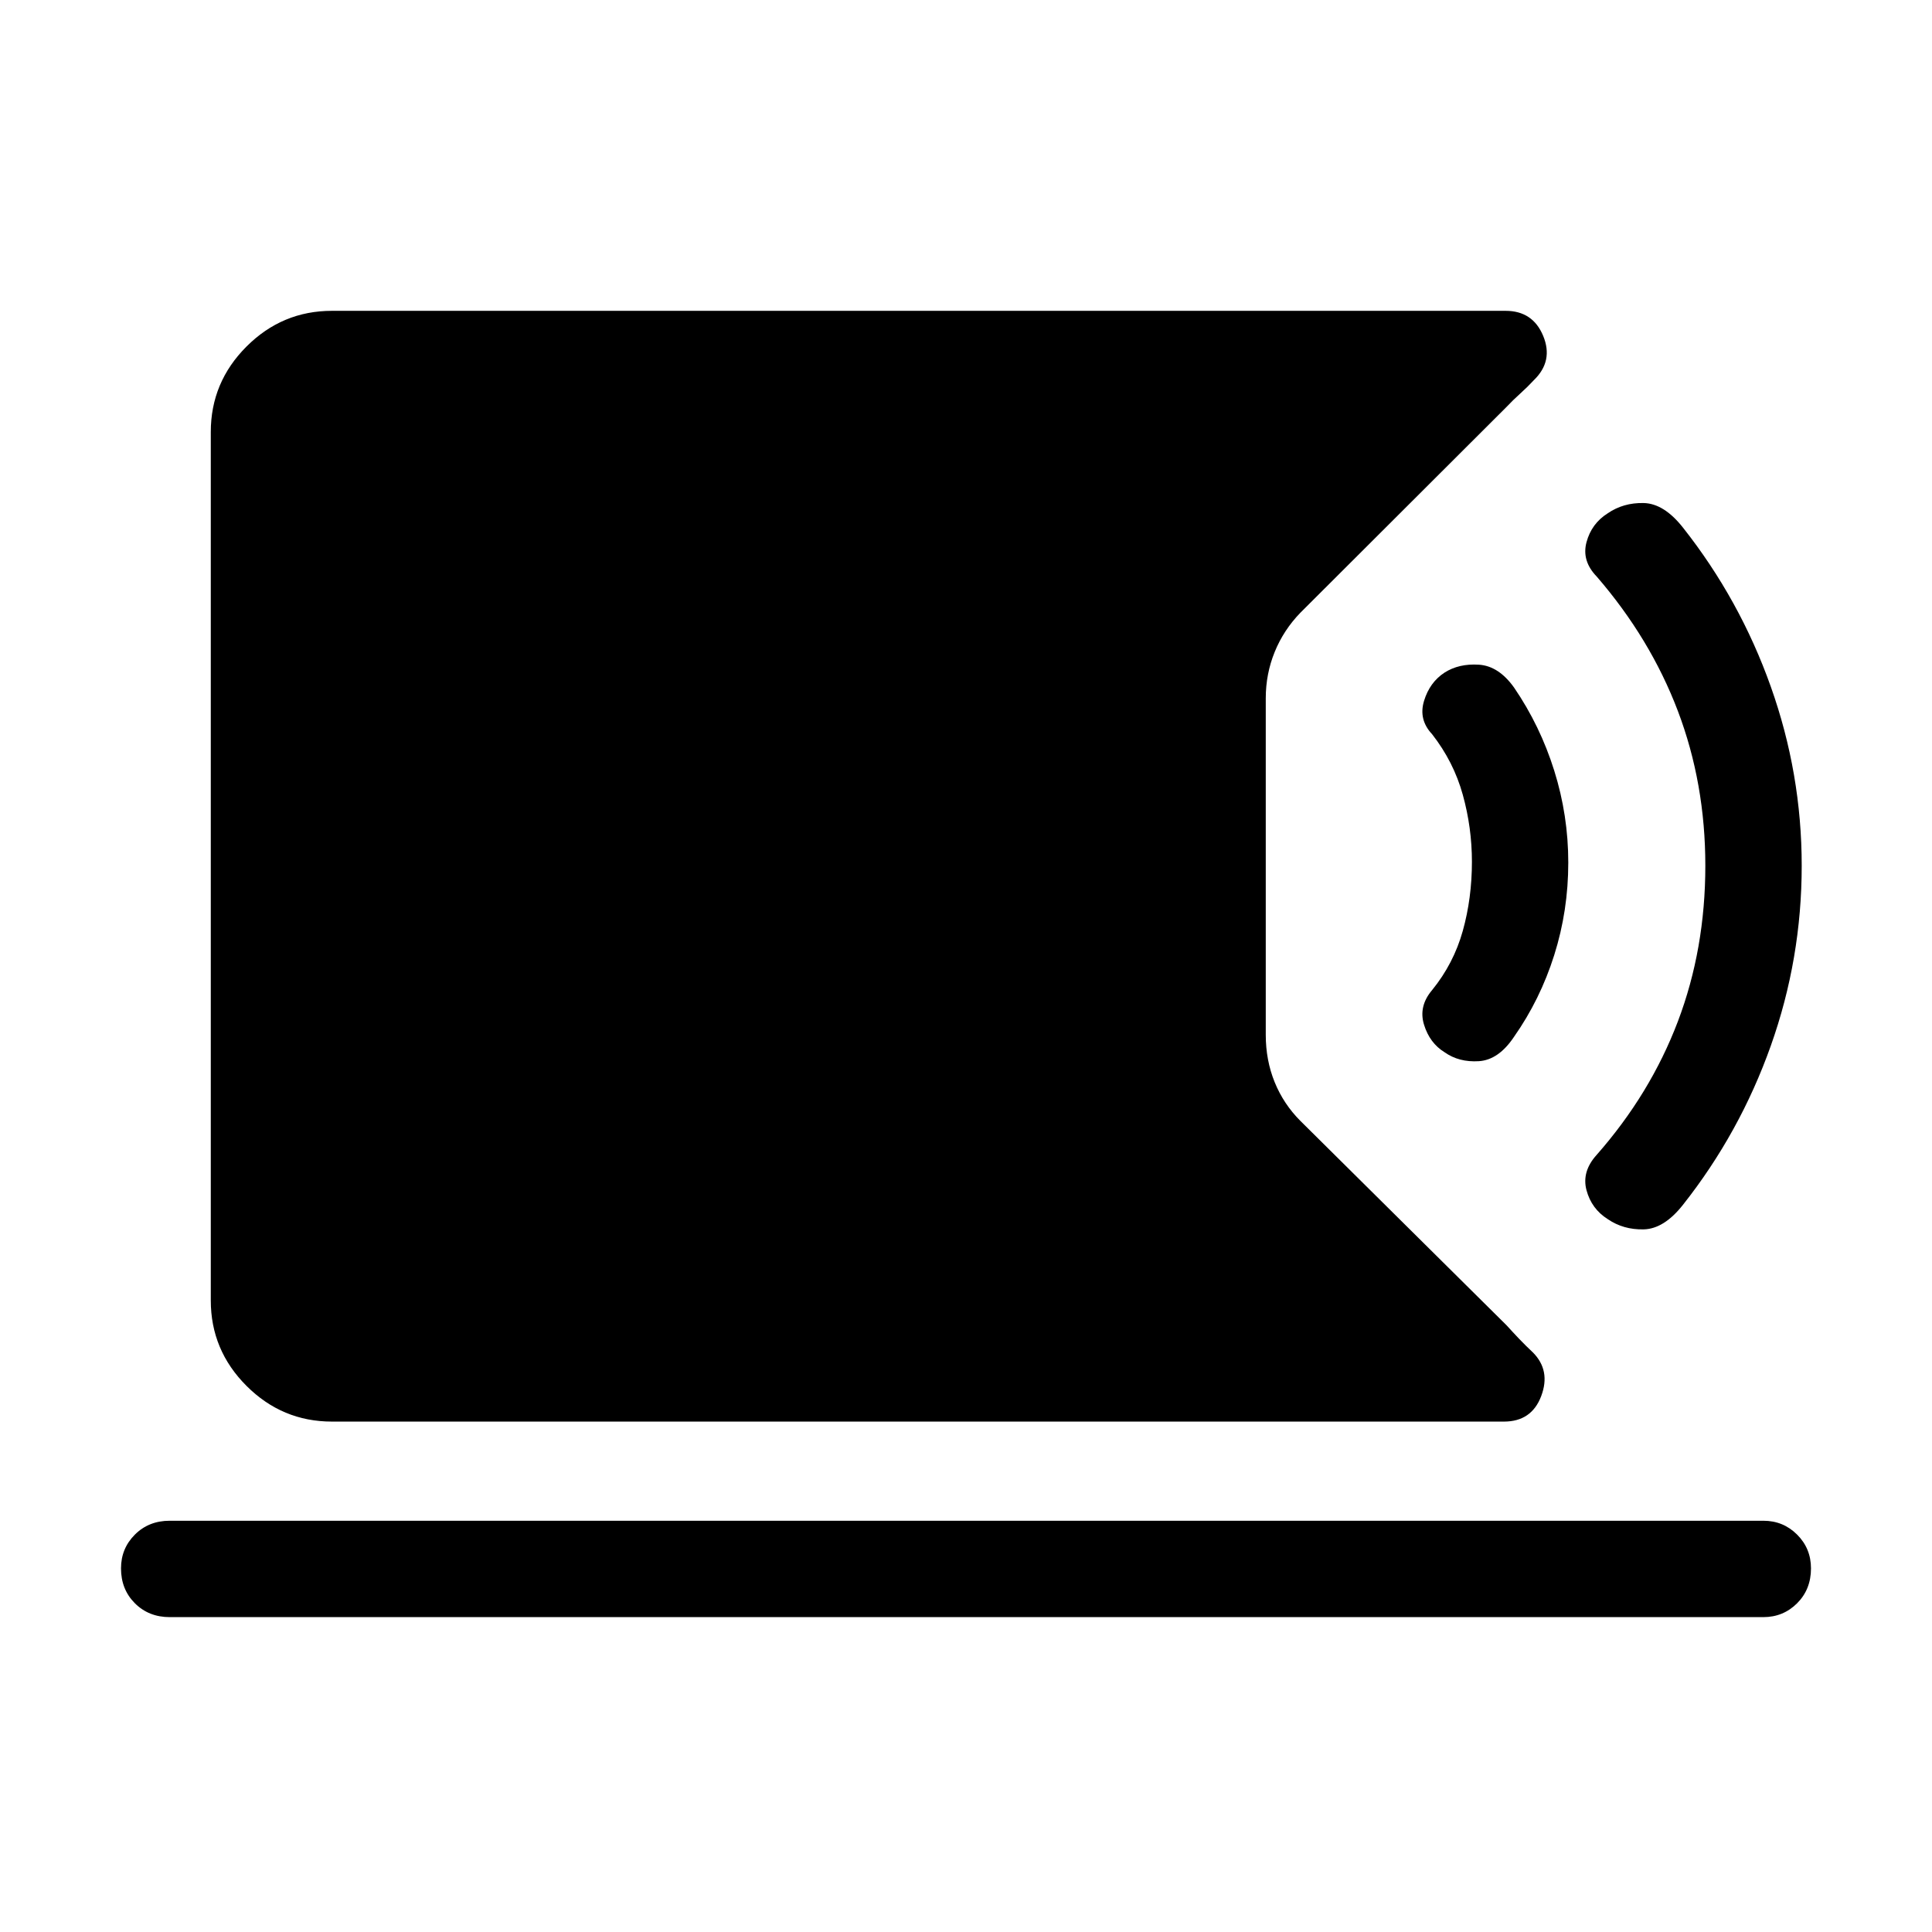 <svg xmlns="http://www.w3.org/2000/svg" height="40" viewBox="0 -960 960 960" width="40"><path d="M164.94-253.62q-24.71 0-42.45-17.74-17.75-17.74-17.75-42.45v-431.55q0-24.7 17.75-42.45 17.74-17.74 42.45-17.74h583.19q13.52 0 18.67 12.46 5.15 12.46-4.56 21.91-3.25 3.51-6.87 6.76-3.61 3.24-6.91 6.75L646.19-655.58q-8.38 8.64-12.81 19.55-4.43 10.9-4.43 22.99v167.26q0 12.62 4.43 23.51 4.43 10.89 12.81 19.27l102.39 101.5q2.98 3.3 6.28 6.76 3.31 3.46 6.82 6.75 8.92 8.95 4.15 21.66t-18.55 12.71H164.94Zm-80.61 97.16q-10.42 0-17.31-6.89-6.89-6.9-6.89-17.32 0-9.9 6.89-16.79 6.89-6.89 17.31-6.89h791.86q9.9 0 16.79 6.89 6.89 6.89 6.89 16.79 0 10.42-6.89 17.32-6.89 6.89-16.79 6.89H84.33Zm714.53-197.77q-8.04-5.08-10.53-14.34-2.48-9.26 5.03-17.56 26.7-30.34 40.36-66.31 13.65-35.97 13.65-77.41 0-40.91-13.65-76.87-13.66-35.97-40.36-66.84-7.51-7.77-5.03-17.04 2.49-9.26 10.53-14.33 7.77-5.34 17.87-5.11 10.1.23 19.54 12.22 28.27 35.78 43.63 79.01 15.36 43.22 15.36 88.96 0 46.27-15.36 89.5-15.36 43.22-43.63 79-9.44 11.99-19.54 12.22-10.1.23-17.87-5.1Zm-81.07-82.92q-7.39-4.55-10.2-13.69-2.81-9.13 4.01-17.18 10.71-13.18 15.25-29.43 4.54-16.24 4.54-34.36 0-16.92-4.54-33.29-4.54-16.37-15.25-30.08-6.82-7.27-4.01-16.53 2.81-9.26 10.2-14.08 7.15-4.56 17.02-3.93 9.87.62 17.54 11.39 12.97 19 19.94 41.25 6.98 22.25 6.98 45.68 0 23.89-6.98 45.97-6.97 22.08-19.94 40.56-7.67 11.55-17.54 12.17-9.87.62-17.02-4.45Z"/></svg>